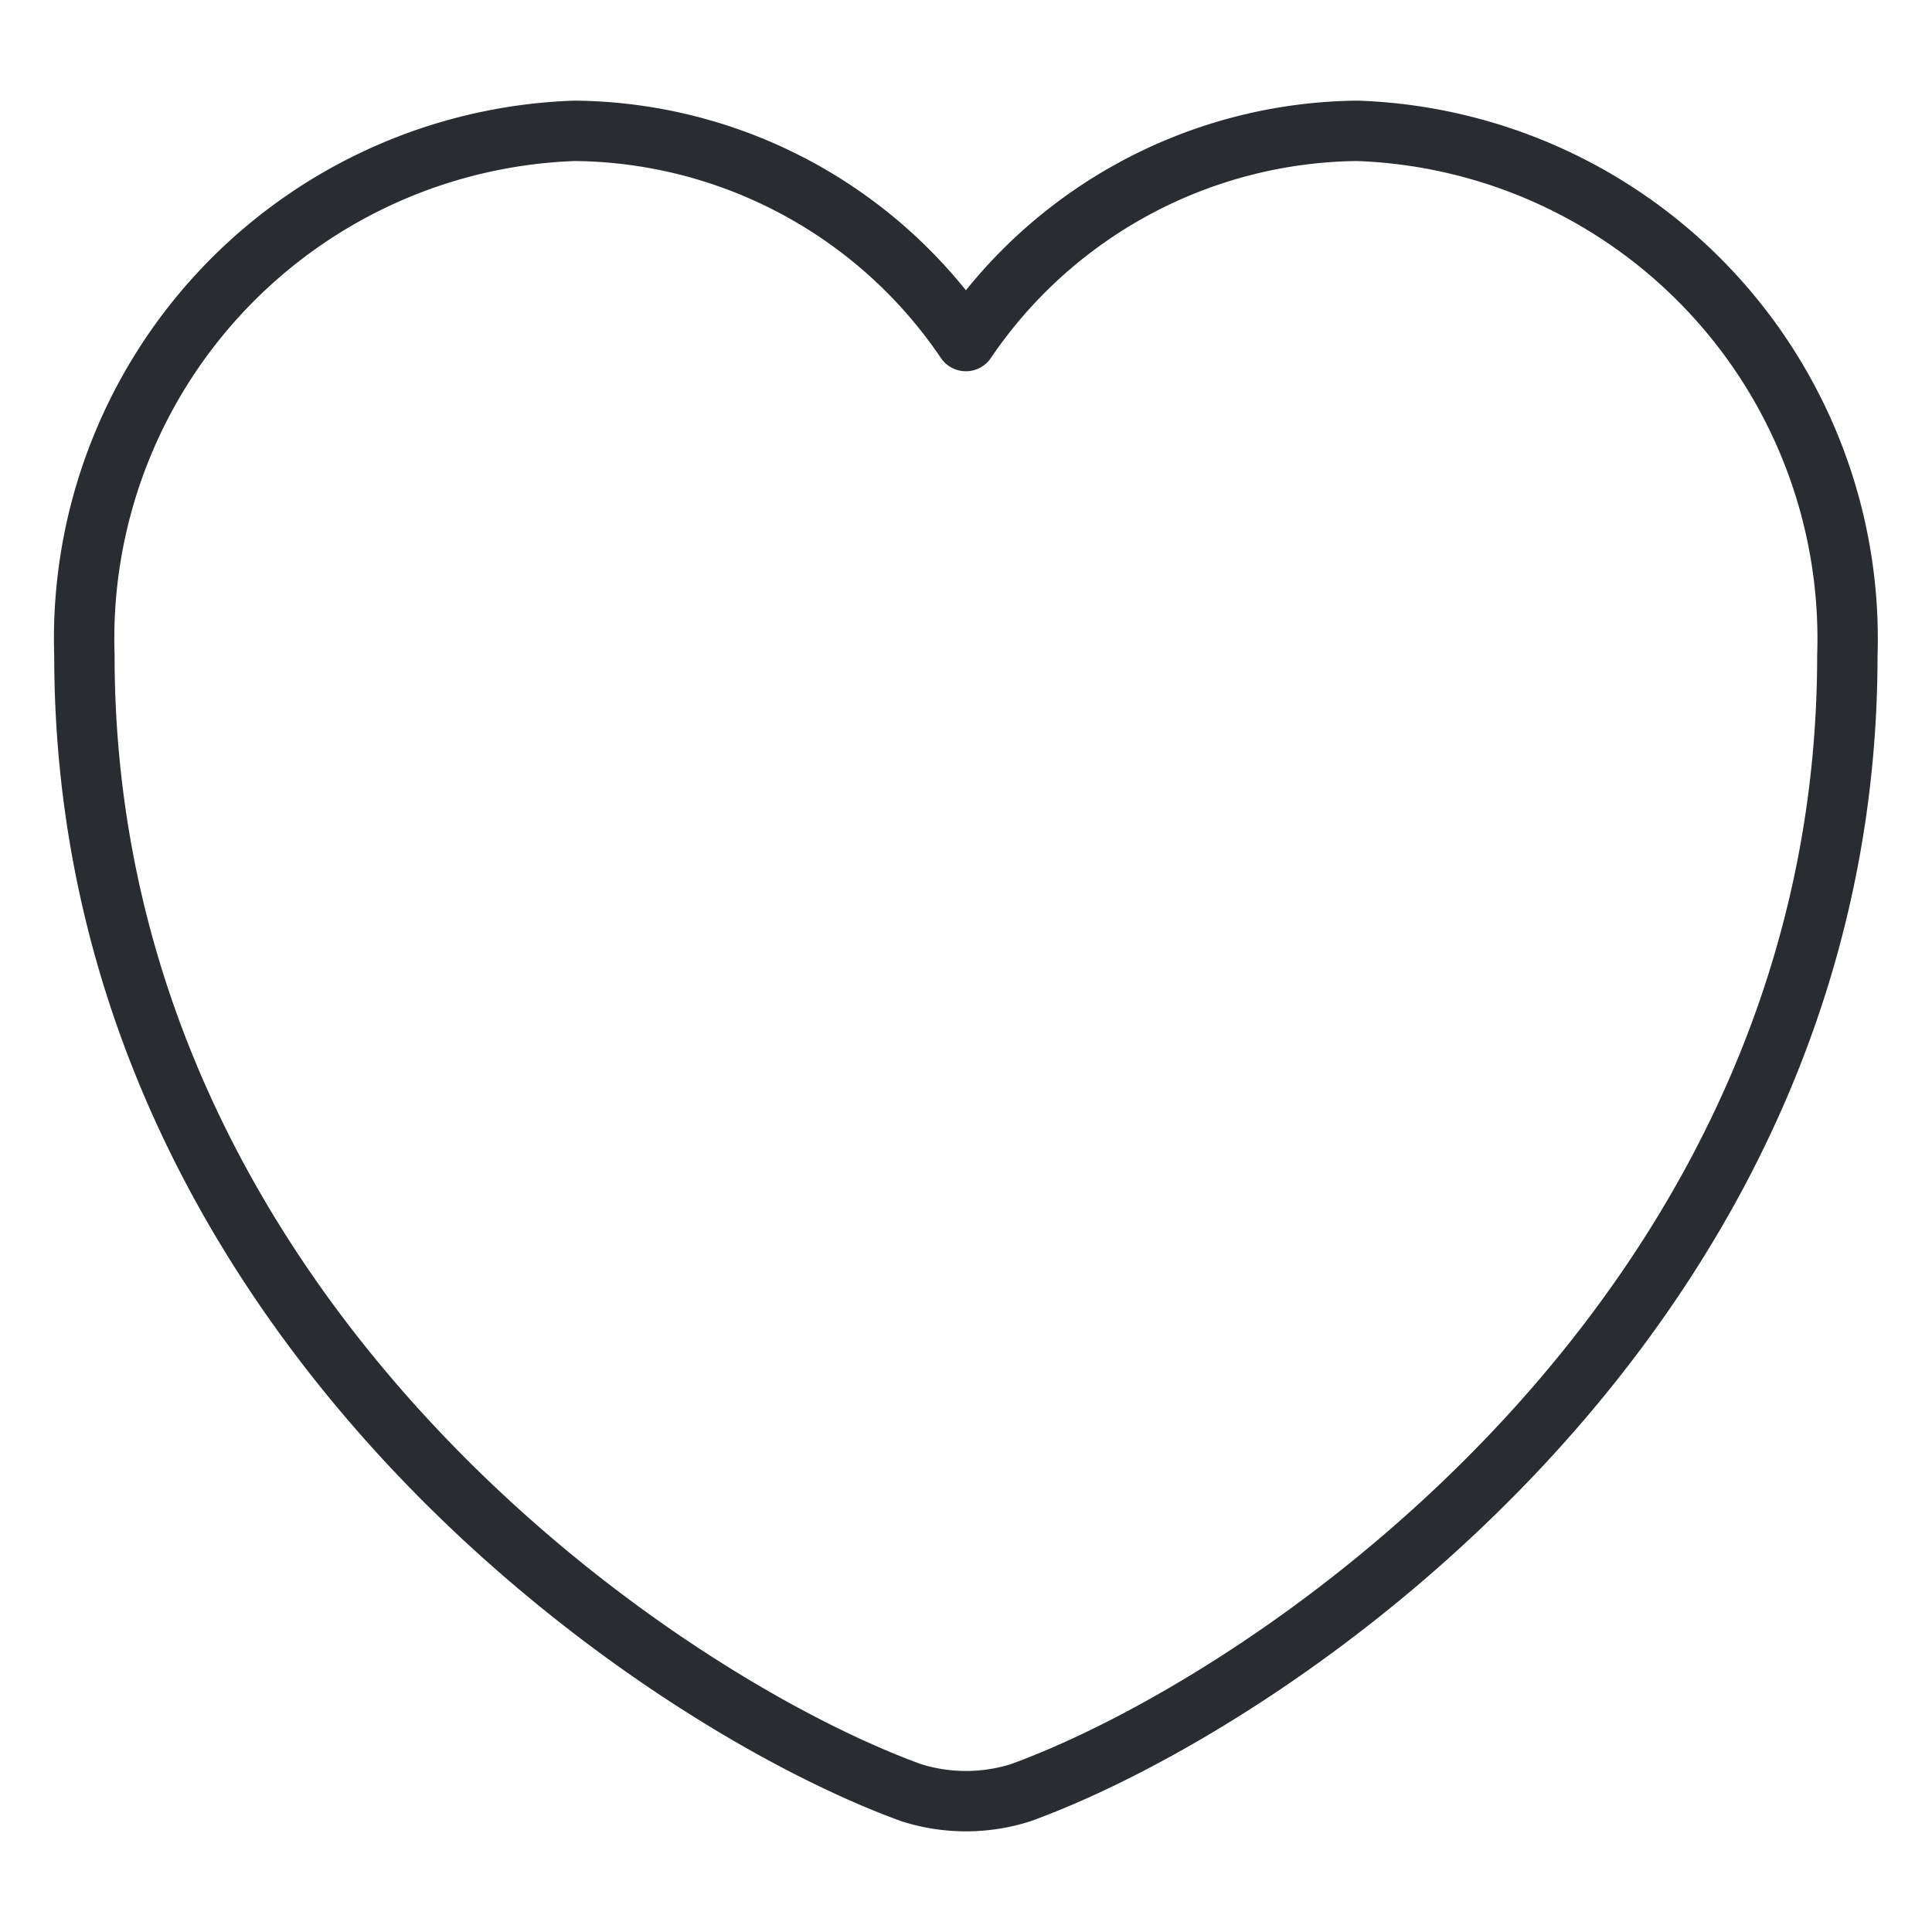 <svg id="vuesax_linear_heart" data-name="vuesax/linear/heart" xmlns="http://www.w3.org/2000/svg" width="32" height="32" viewBox="0 0 32 32">
  <g id="heart">
    <path id="Vector" d="M15.507,27.526a3,3,0,0,1-1.811,0C9.462,25.988,0,19.568,0,8.688A8.416,8.416,0,0,1,8.119,0,7.908,7.908,0,0,1,14.6,3.482,7.928,7.928,0,0,1,21.085,0,8.416,8.416,0,0,1,29.2,8.688C29.2,19.568,19.742,25.988,15.507,27.526Z" transform="translate(1.398 2.167)" fill="none" stroke="#292d32" stroke-linecap="round" stroke-linejoin="round" stroke-width="1"/>
    <path id="Vector-2" data-name="Vector" d="M0,0H32V32H0Z" fill="none" opacity="0"/>
  </g>
</svg>
